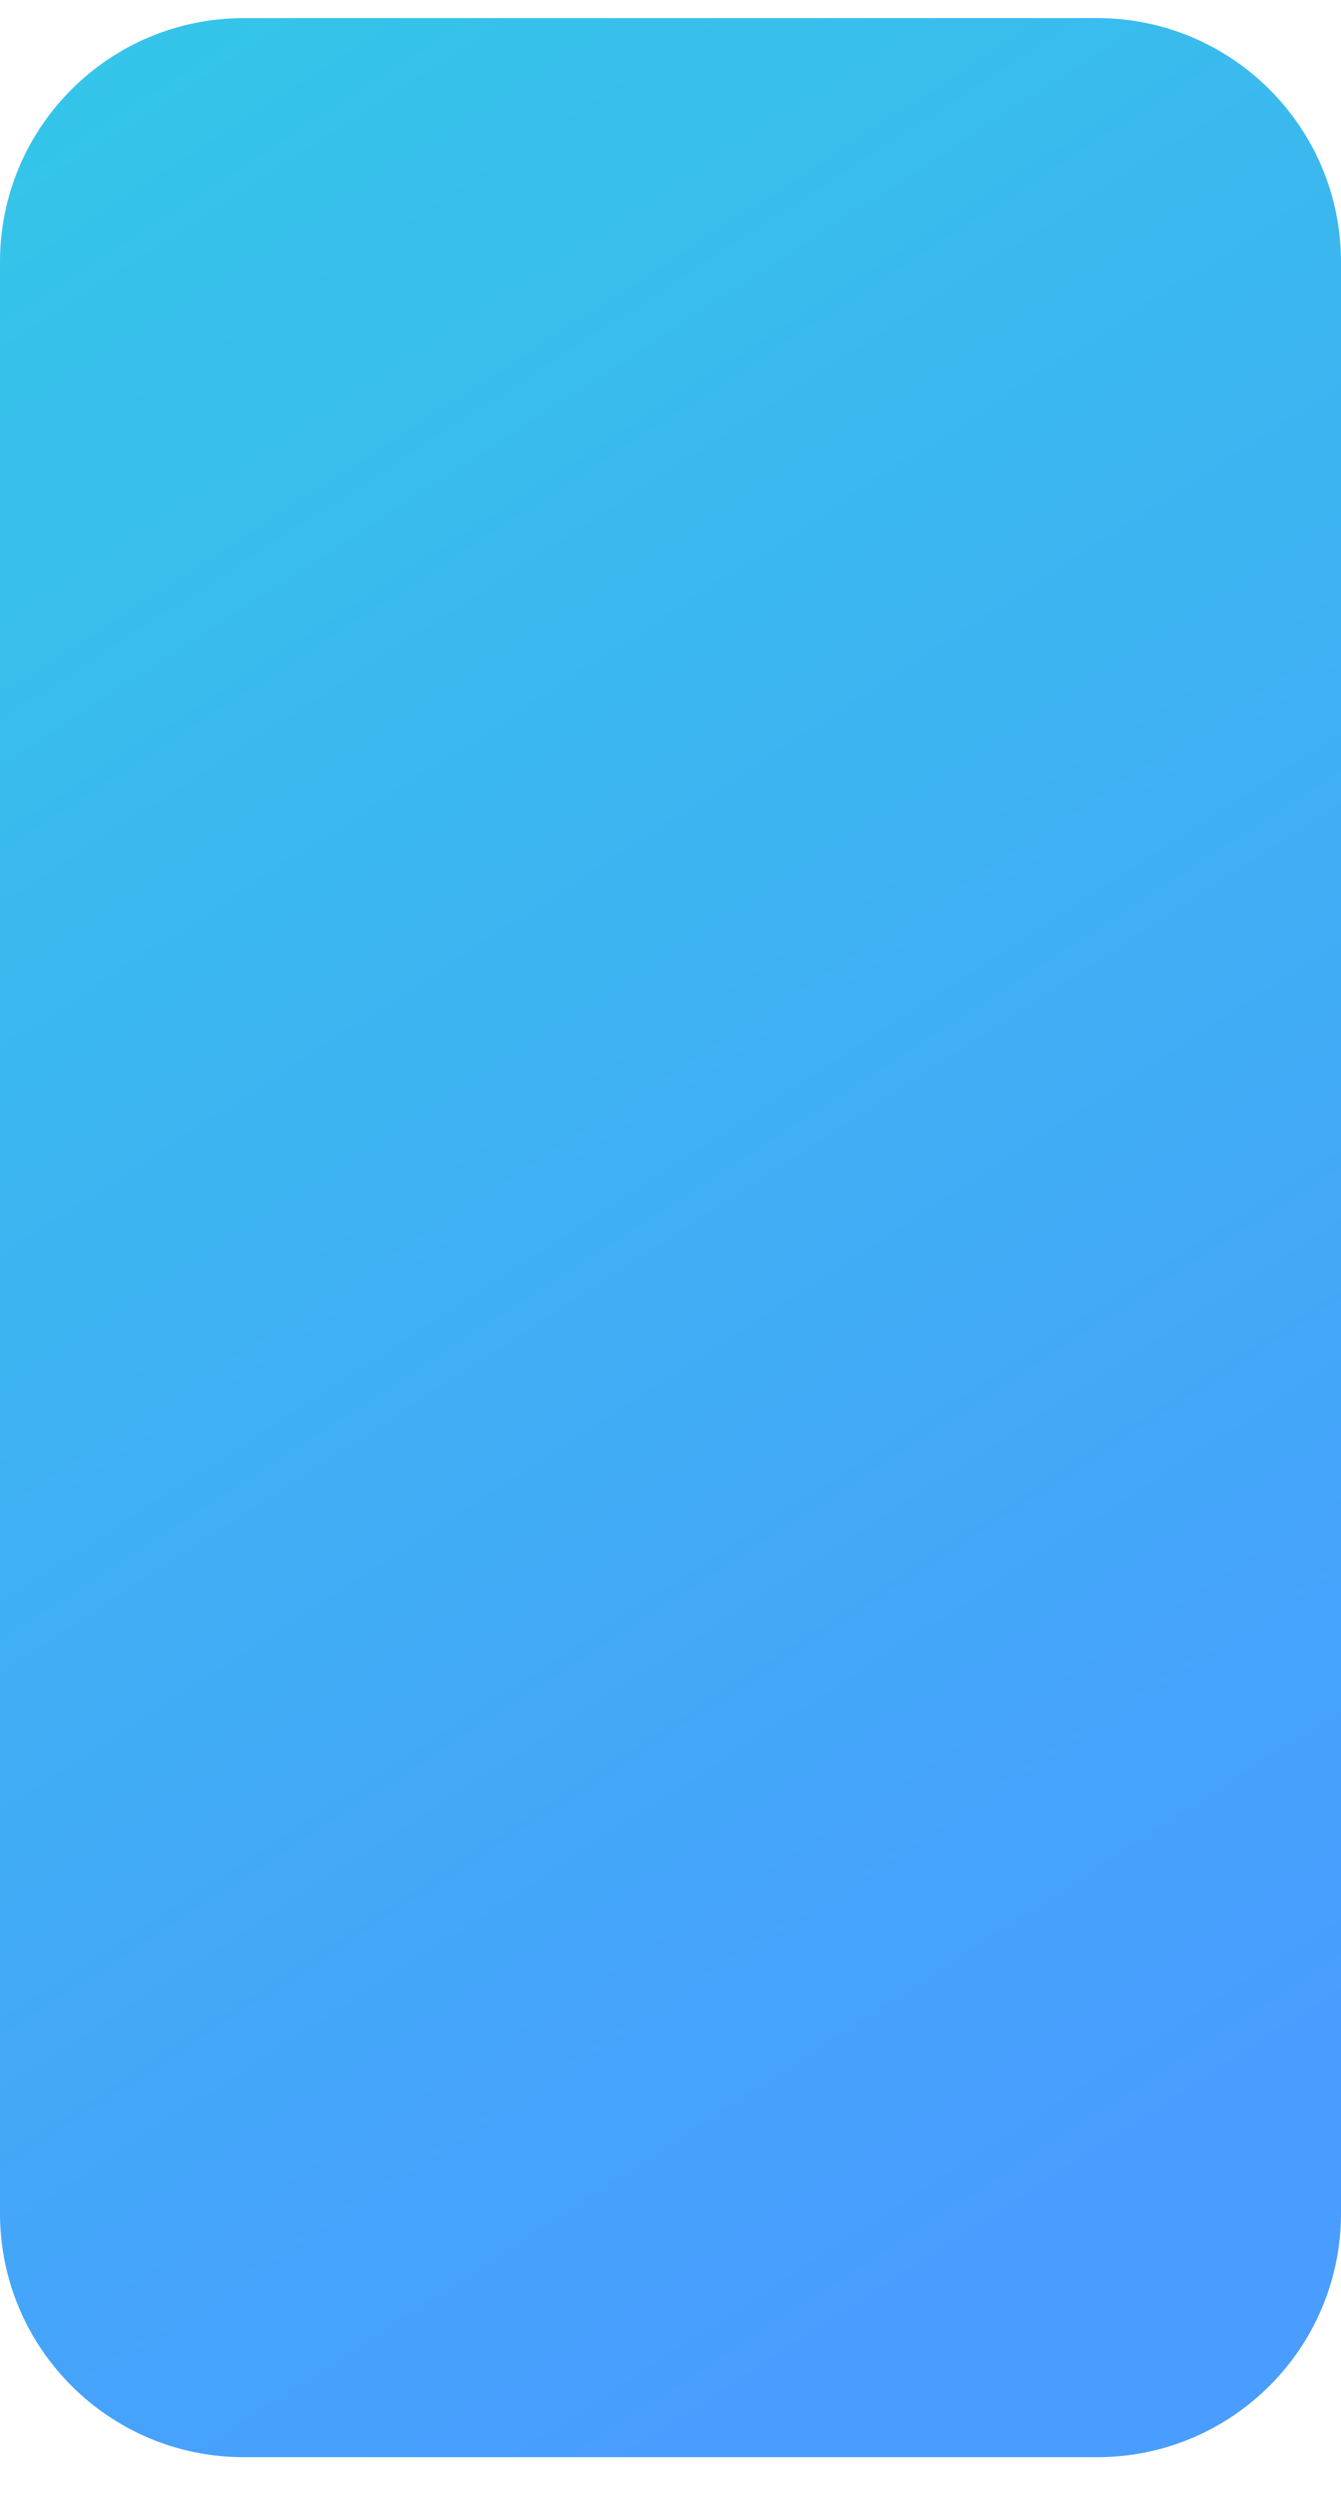 <svg preserveAspectRatio="none" width="22" height="41" viewBox="0 0 22 41" fill="none" xmlns="http://www.w3.org/2000/svg">
<path vector-effect="non-scaling-stroke" d="M0 4.297C0 2.088 1.791 0.297 4 0.297H18C20.209 0.297 22 2.088 22 4.297V36.297C22 38.506 20.209 40.297 18 40.297H4C1.791 40.297 0 38.506 0 36.297V4.297Z" fill="url(#paint0_linear_1_2687)"/>
<defs>
<linearGradient vector-effect="non-scaling-stroke" id="paint0_linear_1_2687" x1="-24.5" y1="-14.453" x2="11" y2="40.297" gradientUnits="userSpaceOnUse">
<stop stop-color="#25E1DA"/>
<stop offset="1" stop-color="#499DFE"/>
</linearGradient>
</defs>
</svg>

